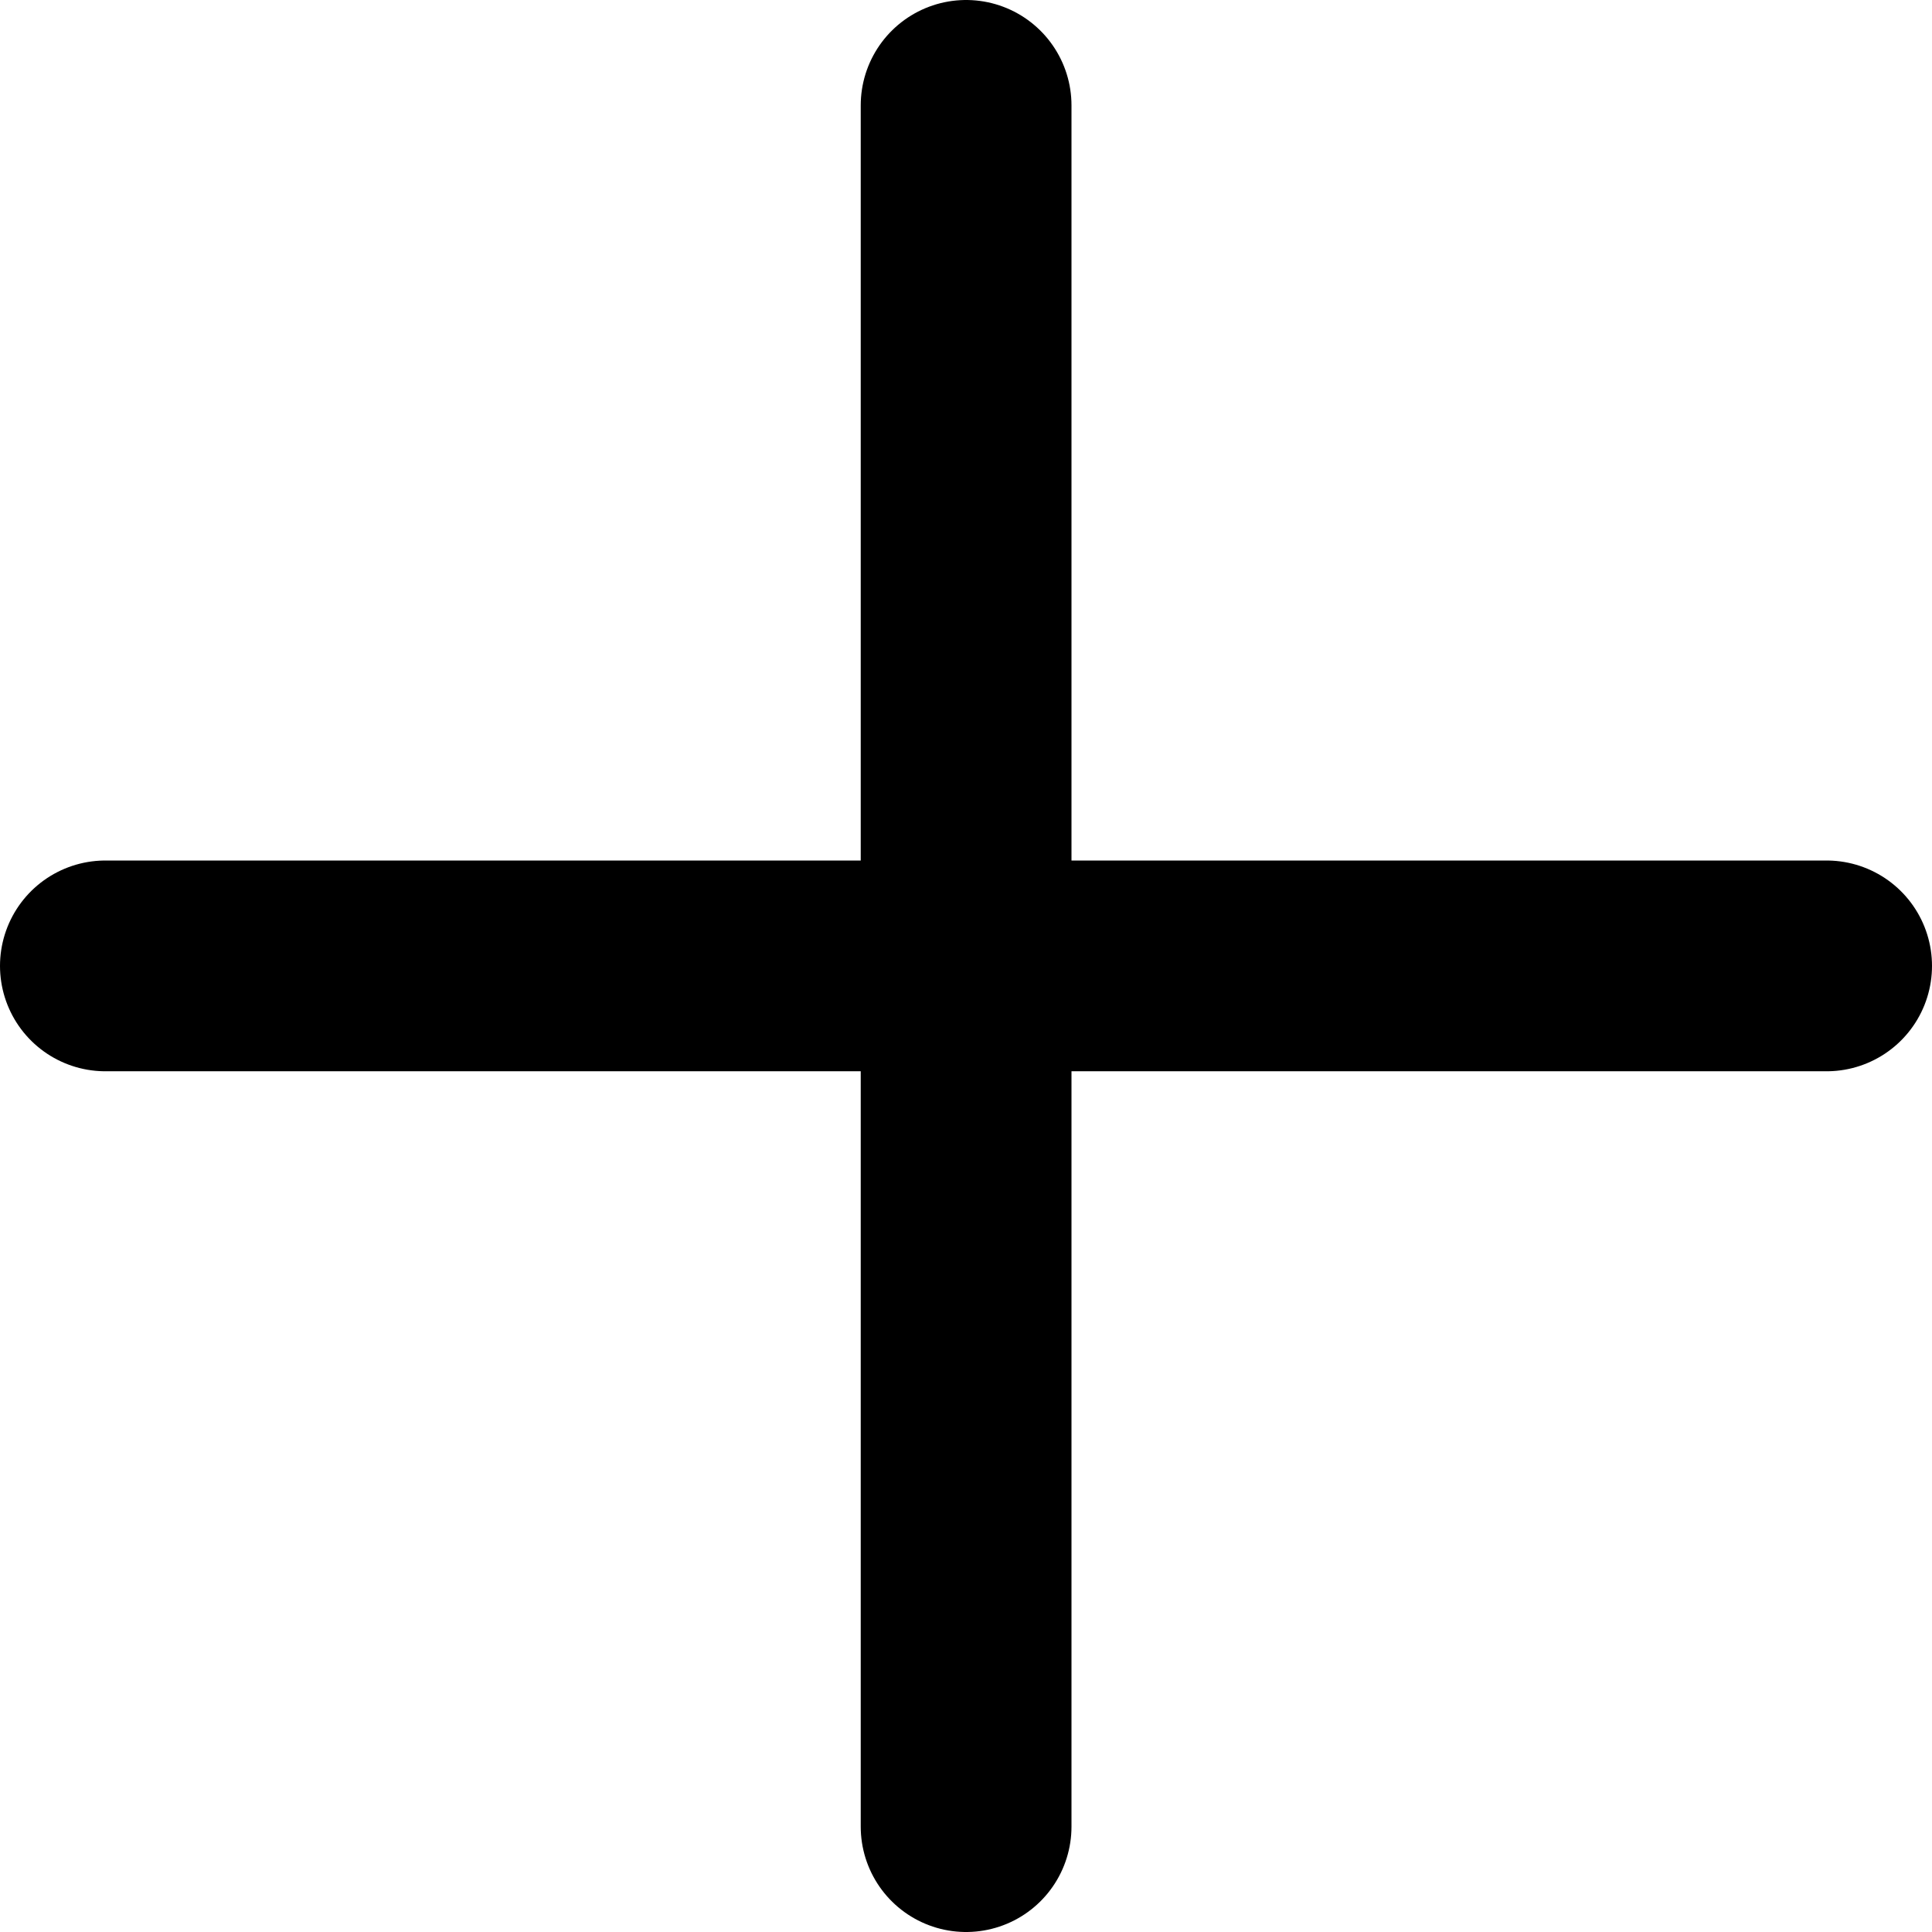 <svg width="9.167" height="9.167" viewBox="0 0 9.167 9.167" fill="none" version="1.1" id="svg6" xmlns="http://www.w3.org/2000/svg">
    <path d="M 4.584,0.5 V 8.667" stroke="#000000" stroke-opacity="1.0" stroke-linecap="round" stroke-linejoin="round" id="path2" />
    <path d="M 0.5,4.583 H 8.667" stroke="#000000" stroke-opacity="1.0" stroke-linecap="round" stroke-linejoin="round" id="path4" />
</svg>
